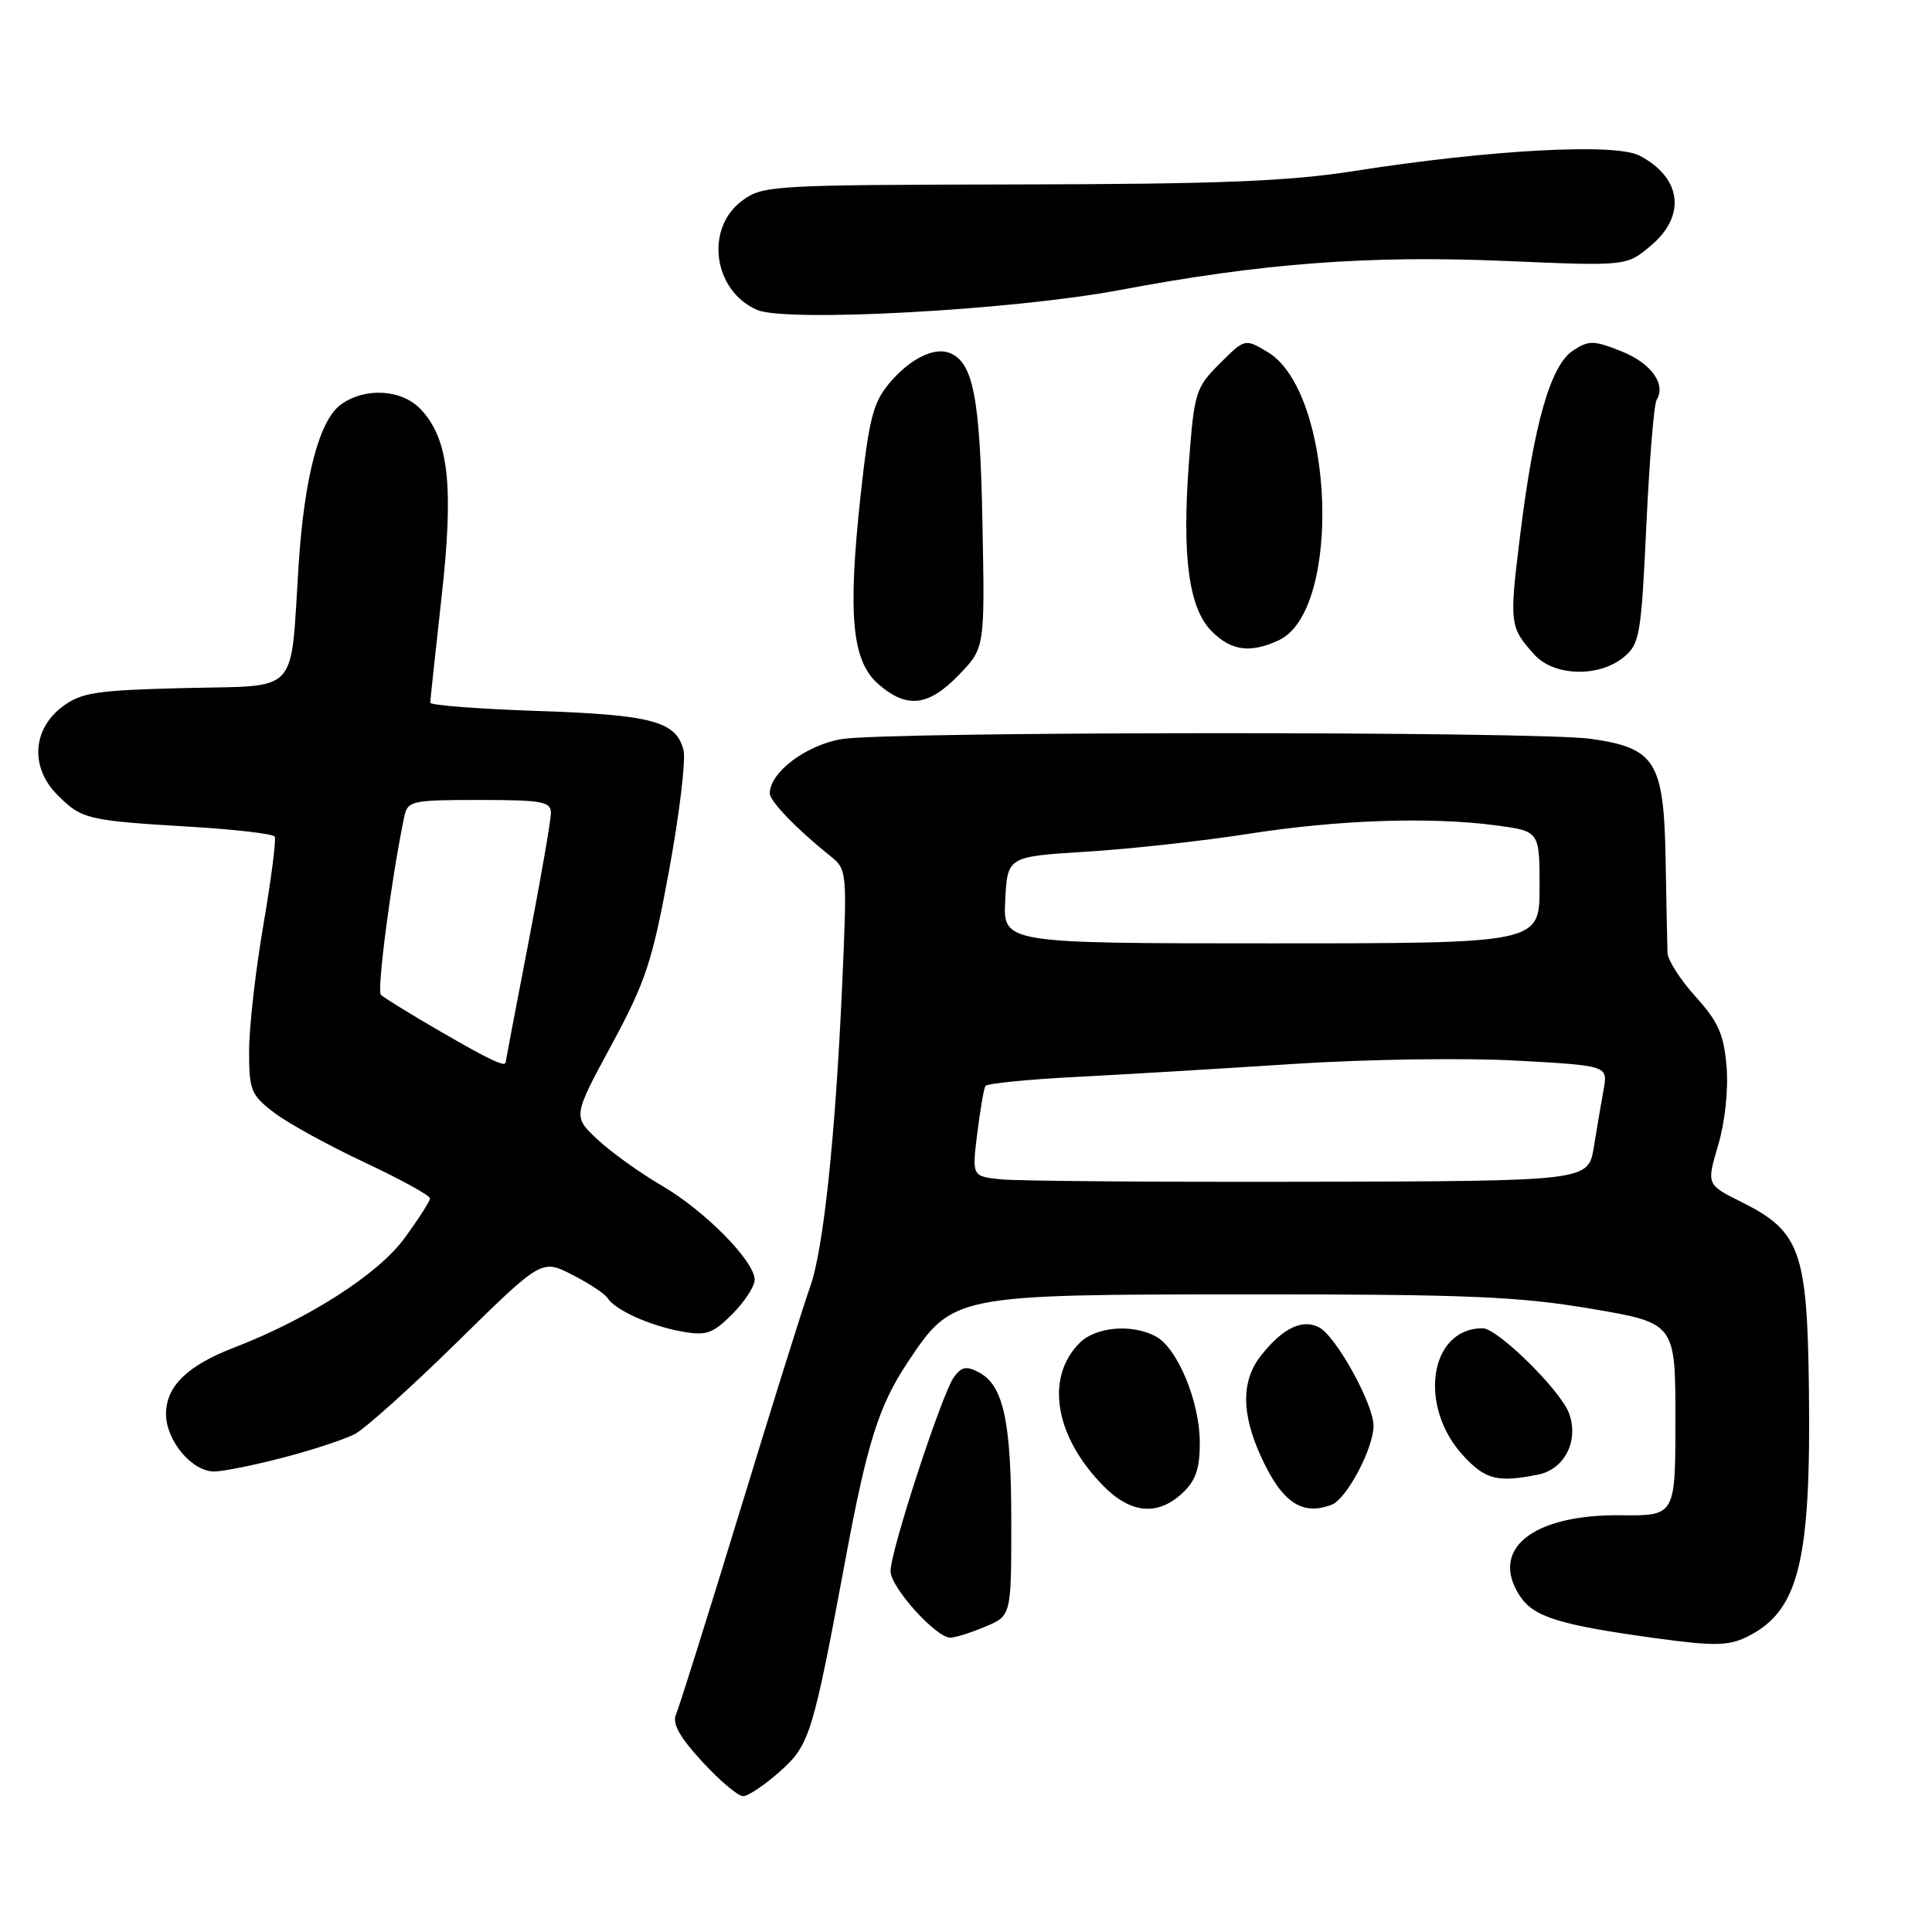 <?xml version="1.0" encoding="UTF-8" standalone="no"?>
<!DOCTYPE svg PUBLIC "-//W3C//DTD SVG 1.1//EN" "http://www.w3.org/Graphics/SVG/1.1/DTD/svg11.dtd" >
<svg xmlns="http://www.w3.org/2000/svg" xmlns:xlink="http://www.w3.org/1999/xlink" version="1.1" viewBox="0 0 256 256">
 <g >
 <path fill="currentColor"
d=" M 103.32 234.75 C 107.29 231.22 107.69 229.93 112.05 206.50 C 114.90 191.20 116.46 186.25 120.23 180.58 C 126.23 171.54 126.29 171.53 165.50 171.51 C 194.36 171.50 201.20 171.79 210.75 173.40 C 222.00 175.31 222.00 175.31 222.00 188.08 C 222.00 200.86 222.00 200.86 214.73 200.78 C 203.08 200.66 197.33 205.27 201.39 211.47 C 203.22 214.27 206.63 215.32 219.53 217.09 C 227.10 218.12 229.02 218.09 231.44 216.91 C 238.35 213.53 239.98 207.03 239.69 184.00 C 239.47 165.77 238.52 163.15 230.79 159.29 C 226.12 156.97 226.12 156.97 227.66 151.76 C 228.57 148.70 229.03 144.40 228.78 141.34 C 228.42 137.06 227.69 135.39 224.67 132.06 C 222.65 129.82 220.98 127.21 220.95 126.25 C 220.92 125.29 220.80 119.67 220.70 113.78 C 220.46 100.89 219.35 99.12 210.80 97.90 C 203.65 96.88 117.78 96.91 111.56 97.93 C 106.82 98.71 102.00 102.34 102.00 105.13 C 102.00 106.16 105.62 109.91 109.94 113.36 C 112.25 115.20 112.26 115.33 111.60 130.36 C 110.70 150.57 109.11 165.62 107.35 170.50 C 106.55 172.70 102.39 185.97 98.11 200.00 C 93.82 214.03 89.98 226.26 89.57 227.18 C 89.05 228.38 90.05 230.18 93.05 233.43 C 95.36 235.95 97.80 238.00 98.46 238.00 C 99.12 238.00 101.31 236.54 103.32 234.75 Z  M 130.53 215.55 C 134.00 214.10 134.00 214.10 134.00 201.70 C 134.00 188.35 132.98 183.59 129.72 181.85 C 128.07 180.97 127.41 181.09 126.41 182.46 C 124.82 184.63 118.00 205.49 118.00 208.18 C 118.00 210.32 124.01 217.00 125.93 217.00 C 126.55 217.00 128.62 216.35 130.53 215.55 Z  M 156.69 197.83 C 158.46 196.16 158.99 194.58 158.98 191.08 C 158.95 185.68 156.01 178.61 153.15 177.08 C 150.00 175.39 145.20 175.80 143.06 177.94 C 138.47 182.53 139.74 190.29 146.17 196.86 C 149.81 200.58 153.40 200.91 156.69 197.83 Z  M 176.46 199.38 C 178.44 198.62 182.00 191.90 182.00 188.93 C 182.00 186.04 177.06 177.10 174.80 175.89 C 172.58 174.71 169.95 175.98 167.08 179.63 C 164.48 182.93 164.47 187.23 167.04 192.90 C 169.84 199.07 172.50 200.90 176.46 199.38 Z  M 203.82 195.39 C 207.33 194.68 209.24 190.88 207.90 187.25 C 206.77 184.21 198.43 176.00 196.46 176.00 C 189.37 176.00 187.84 186.41 193.97 192.97 C 196.87 196.07 198.45 196.46 203.82 195.39 Z  M 37.52 193.14 C 41.38 192.14 45.65 190.73 47.02 190.02 C 48.38 189.30 54.51 183.80 60.63 177.78 C 71.77 166.84 71.77 166.84 75.82 168.91 C 78.04 170.04 80.15 171.43 80.50 171.99 C 81.47 173.57 86.09 175.66 90.28 176.42 C 93.60 177.02 94.41 176.74 97.03 174.13 C 98.66 172.49 100.00 170.45 100.00 169.58 C 100.00 167.12 93.40 160.43 87.69 157.10 C 84.83 155.44 81.01 152.70 79.20 151.01 C 75.90 147.94 75.90 147.94 81.02 138.47 C 85.56 130.06 86.42 127.47 88.65 115.38 C 90.03 107.89 90.89 100.70 90.57 99.41 C 89.61 95.58 86.43 94.72 71.28 94.21 C 63.43 93.94 57.00 93.45 57.01 93.11 C 57.01 92.78 57.69 86.52 58.50 79.21 C 60.16 64.42 59.47 58.20 55.77 54.25 C 53.27 51.60 48.48 51.28 45.24 53.55 C 42.32 55.59 40.32 63.15 39.56 75.00 C 38.44 92.32 39.85 90.80 24.47 91.17 C 12.79 91.46 10.79 91.76 8.32 93.60 C 4.28 96.60 3.97 101.70 7.61 105.33 C 10.84 108.57 11.49 108.72 25.25 109.55 C 31.16 109.90 36.18 110.49 36.40 110.85 C 36.62 111.21 35.94 116.45 34.91 122.50 C 33.87 128.55 33.01 136.06 33.01 139.20 C 33.00 144.48 33.24 145.08 36.32 147.43 C 38.14 148.82 43.54 151.79 48.32 154.03 C 53.09 156.27 56.99 158.41 56.98 158.80 C 56.96 159.18 55.42 161.59 53.54 164.14 C 50.08 168.86 40.81 174.79 31.00 178.57 C 24.81 180.95 22.00 183.70 22.00 187.36 C 22.00 190.91 25.45 195.01 28.42 194.98 C 29.57 194.97 33.66 194.15 37.52 193.14 Z  M 127.05 89.43 C 130.50 85.87 130.50 85.87 130.18 69.25 C 129.86 52.60 128.95 47.96 125.79 46.75 C 123.72 45.97 120.53 47.58 117.83 50.79 C 115.69 53.34 115.14 55.50 114.02 65.77 C 112.31 81.60 112.89 87.65 116.43 90.69 C 120.19 93.93 123.04 93.59 127.05 89.43 Z  M 215.10 87.12 C 217.27 85.36 217.46 84.31 218.15 69.62 C 218.55 61.03 219.16 53.54 219.51 52.99 C 220.79 50.90 218.79 48.13 214.85 46.55 C 211.19 45.09 210.53 45.08 208.46 46.43 C 205.47 48.39 203.28 55.99 201.45 70.73 C 199.97 82.70 200.01 83.07 203.32 86.75 C 205.89 89.60 211.81 89.79 215.10 87.12 Z  M 169.40 84.86 C 177.91 80.99 176.80 51.86 167.94 46.63 C 164.95 44.85 164.95 44.85 161.61 48.19 C 158.43 51.37 158.24 51.98 157.54 61.27 C 156.60 73.81 157.52 80.61 160.57 83.66 C 163.15 86.24 165.63 86.58 169.40 84.86 Z  M 148.32 38.44 C 167.32 34.86 181.33 33.81 199.51 34.58 C 215.53 35.27 215.53 35.27 218.76 32.54 C 223.47 28.58 222.82 23.51 217.22 20.61 C 213.99 18.94 197.45 19.84 179.50 22.65 C 170.76 24.03 161.58 24.39 134.83 24.44 C 102.23 24.50 101.06 24.57 98.33 26.60 C 93.37 30.28 94.50 38.53 100.31 41.06 C 104.17 42.74 134.17 41.10 148.32 38.44 Z  M 132.64 156.27 C 128.79 155.87 128.79 155.87 129.49 150.18 C 129.88 147.06 130.37 144.23 130.57 143.90 C 130.77 143.57 136.24 143.02 142.72 142.69 C 149.20 142.36 162.15 141.58 171.50 140.97 C 180.85 140.36 194.02 140.16 200.78 140.53 C 213.05 141.20 213.05 141.20 212.49 144.35 C 212.18 146.08 211.59 149.53 211.19 152.00 C 210.45 156.50 210.45 156.50 173.47 156.59 C 153.14 156.64 134.76 156.49 132.64 156.27 Z  M 133.20 119.25 C 133.50 113.50 133.50 113.50 144.02 112.85 C 149.81 112.49 159.40 111.43 165.34 110.50 C 177.32 108.62 189.52 108.21 198.25 109.37 C 204.00 110.14 204.00 110.14 204.00 117.57 C 204.00 125.00 204.00 125.00 168.45 125.00 C 132.90 125.00 132.90 125.00 133.20 119.25 Z  M 58.33 136.66 C 54.38 134.37 50.85 132.19 50.47 131.82 C 49.91 131.25 51.88 116.25 53.56 108.25 C 54.02 106.11 54.49 106.00 63.52 106.00 C 71.88 106.00 73.00 106.21 73.00 107.75 C 72.99 108.71 71.65 116.47 70.00 125.00 C 68.35 133.53 67.01 140.61 67.00 140.75 C 66.99 141.45 64.85 140.44 58.33 136.66 Z "/>
</g>
</svg>